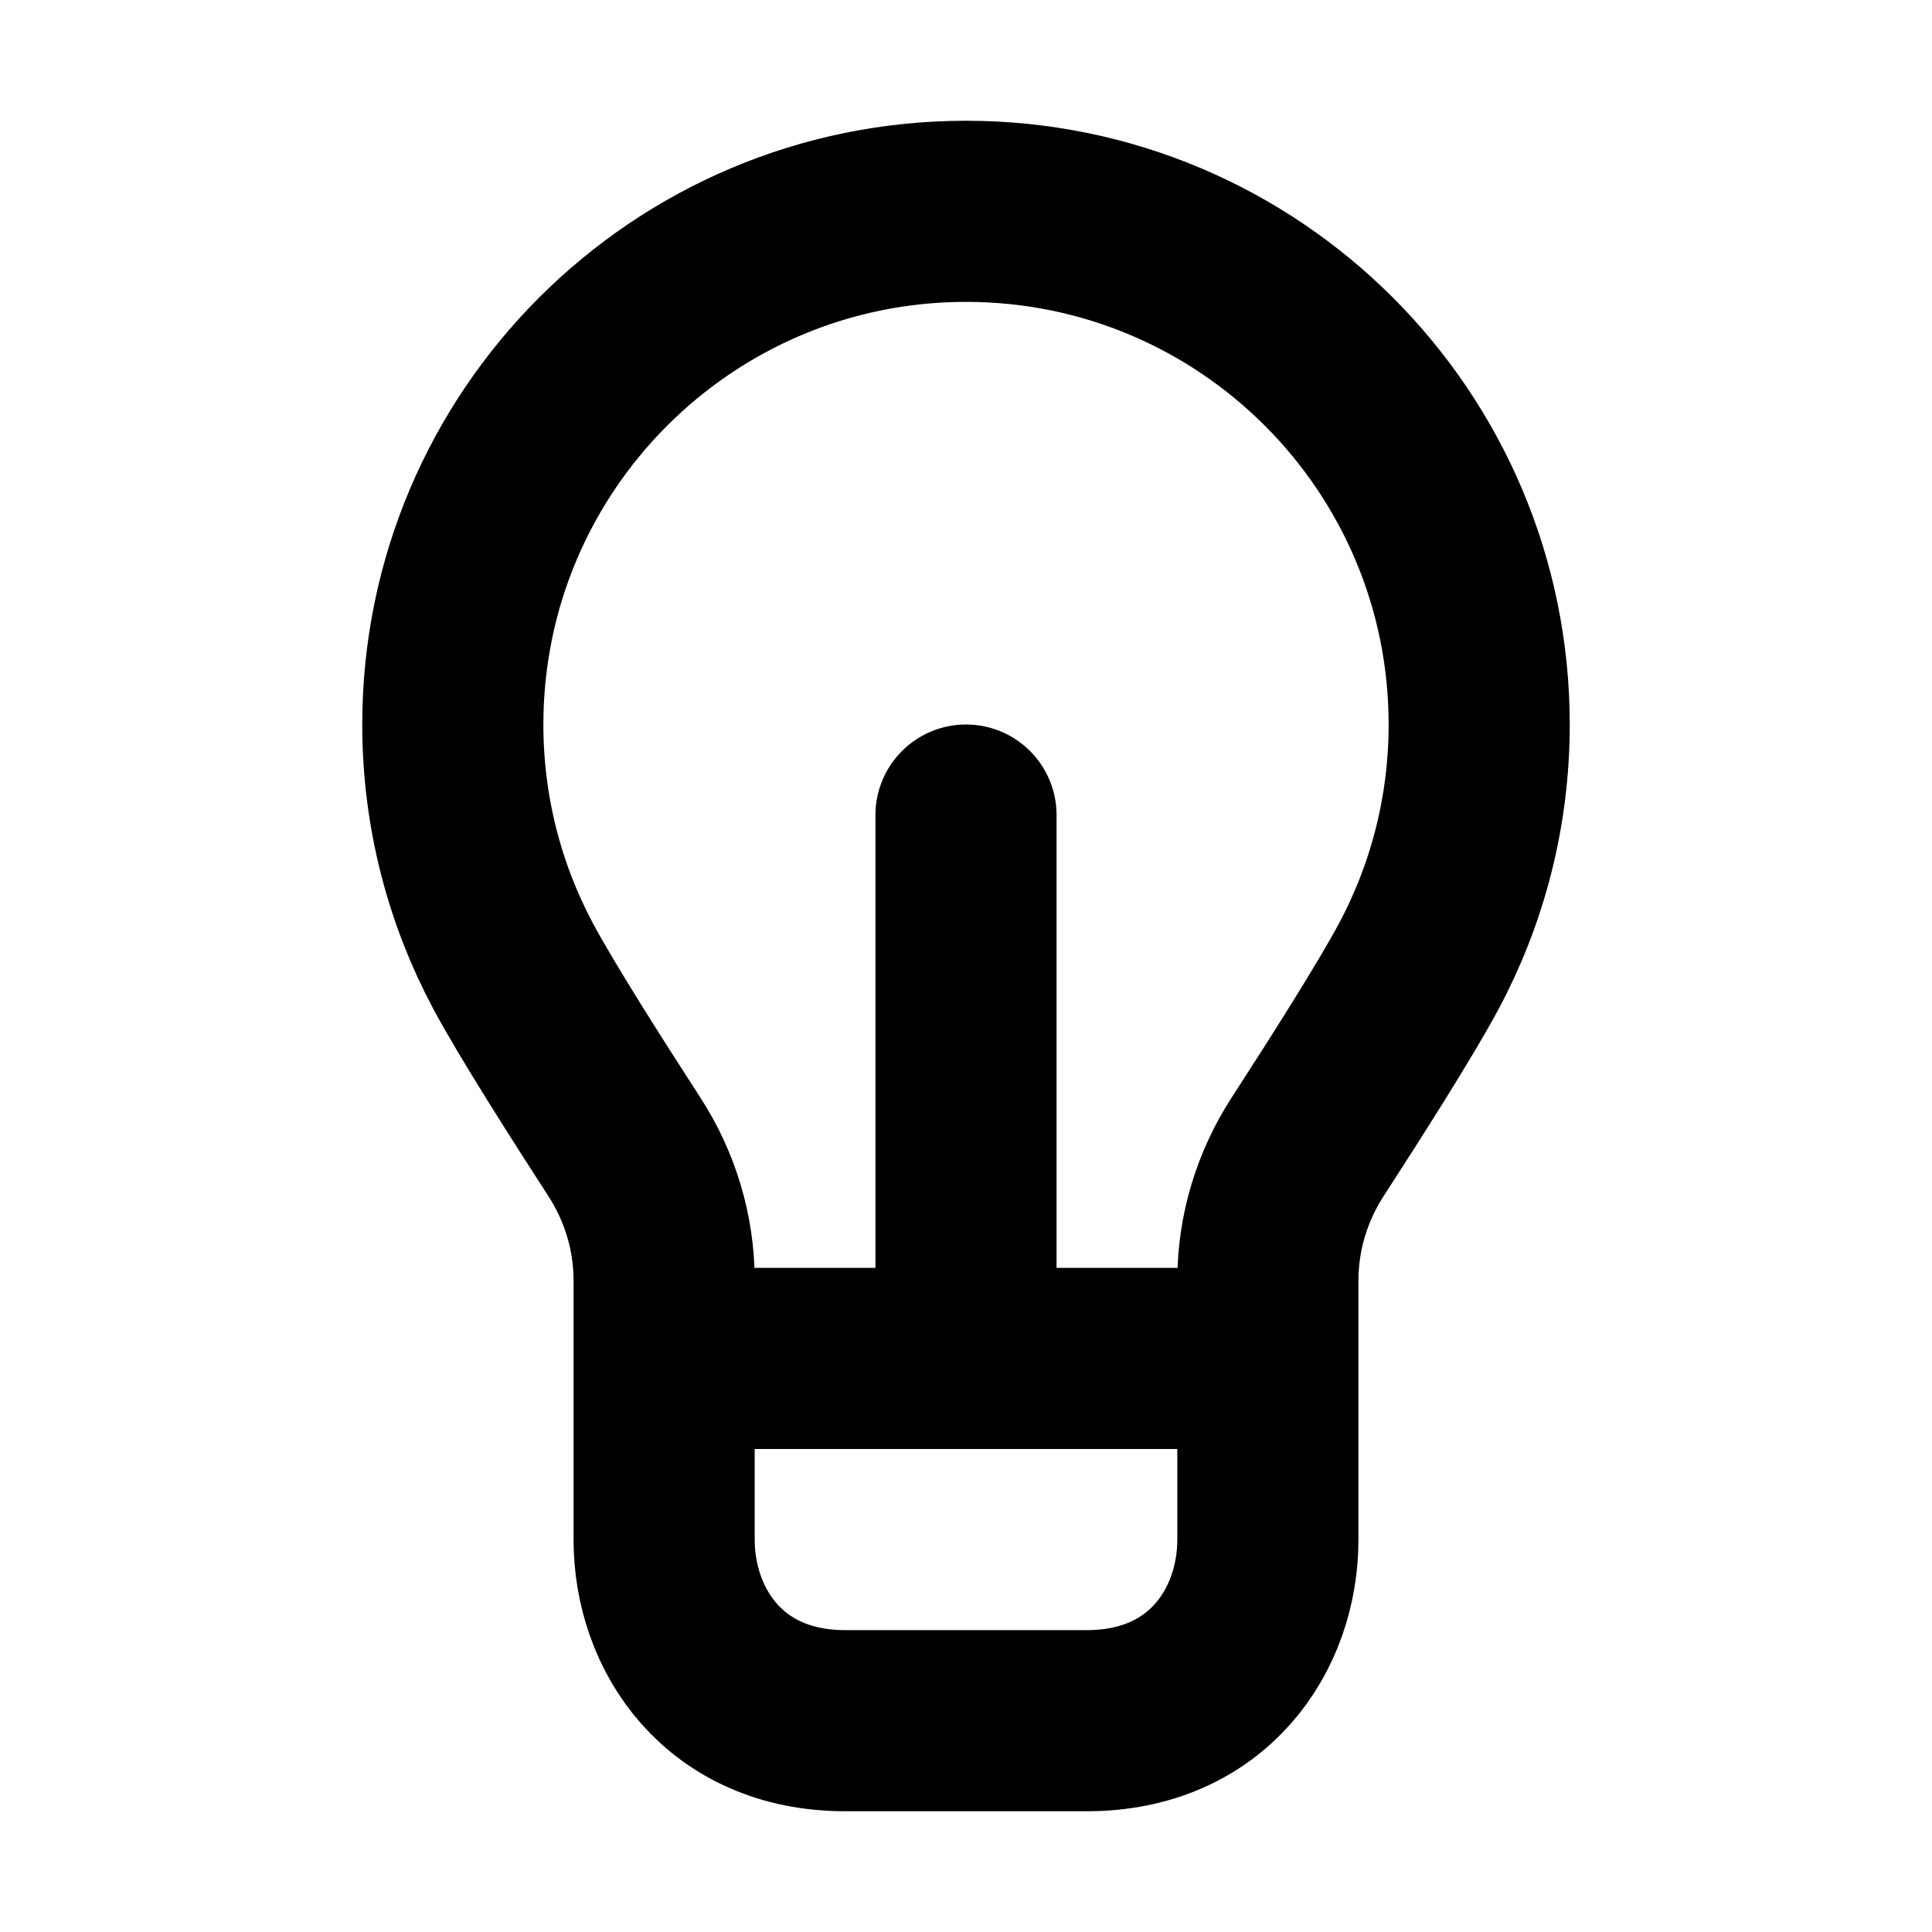 <svg width="32" height="32" viewBox="0 0 16 16" fill="none" xmlns="http://www.w3.org/2000/svg">

<path d="M5.5 11.25V12.75C5.5 13.5 6 14.25 7 14.25H9C10 14.25 10.5 13.5 10.5 12.75V11.25M5.5 11.25H8M5.5 11.25V10.604C5.5 10.21 5.384 9.826 5.169 9.495C4.869 9.032 4.444 8.365 4.249 8C3.931 7.404 3.75 6.723 3.75 6C3.75 3.653 5.653 1.75 8 1.75C10.347 1.75 12.25 3.653 12.25 6C12.25 6.723 12.069 7.404 11.751 8C11.556 8.365 11.131 9.032 10.831 9.495C10.616 9.826 10.5 10.21 10.5 10.604V11.25M10.5 11.25H8M8 11.25V6.75" stroke="black" stroke-width="1.5" stroke-linecap="round"/>
</svg>
